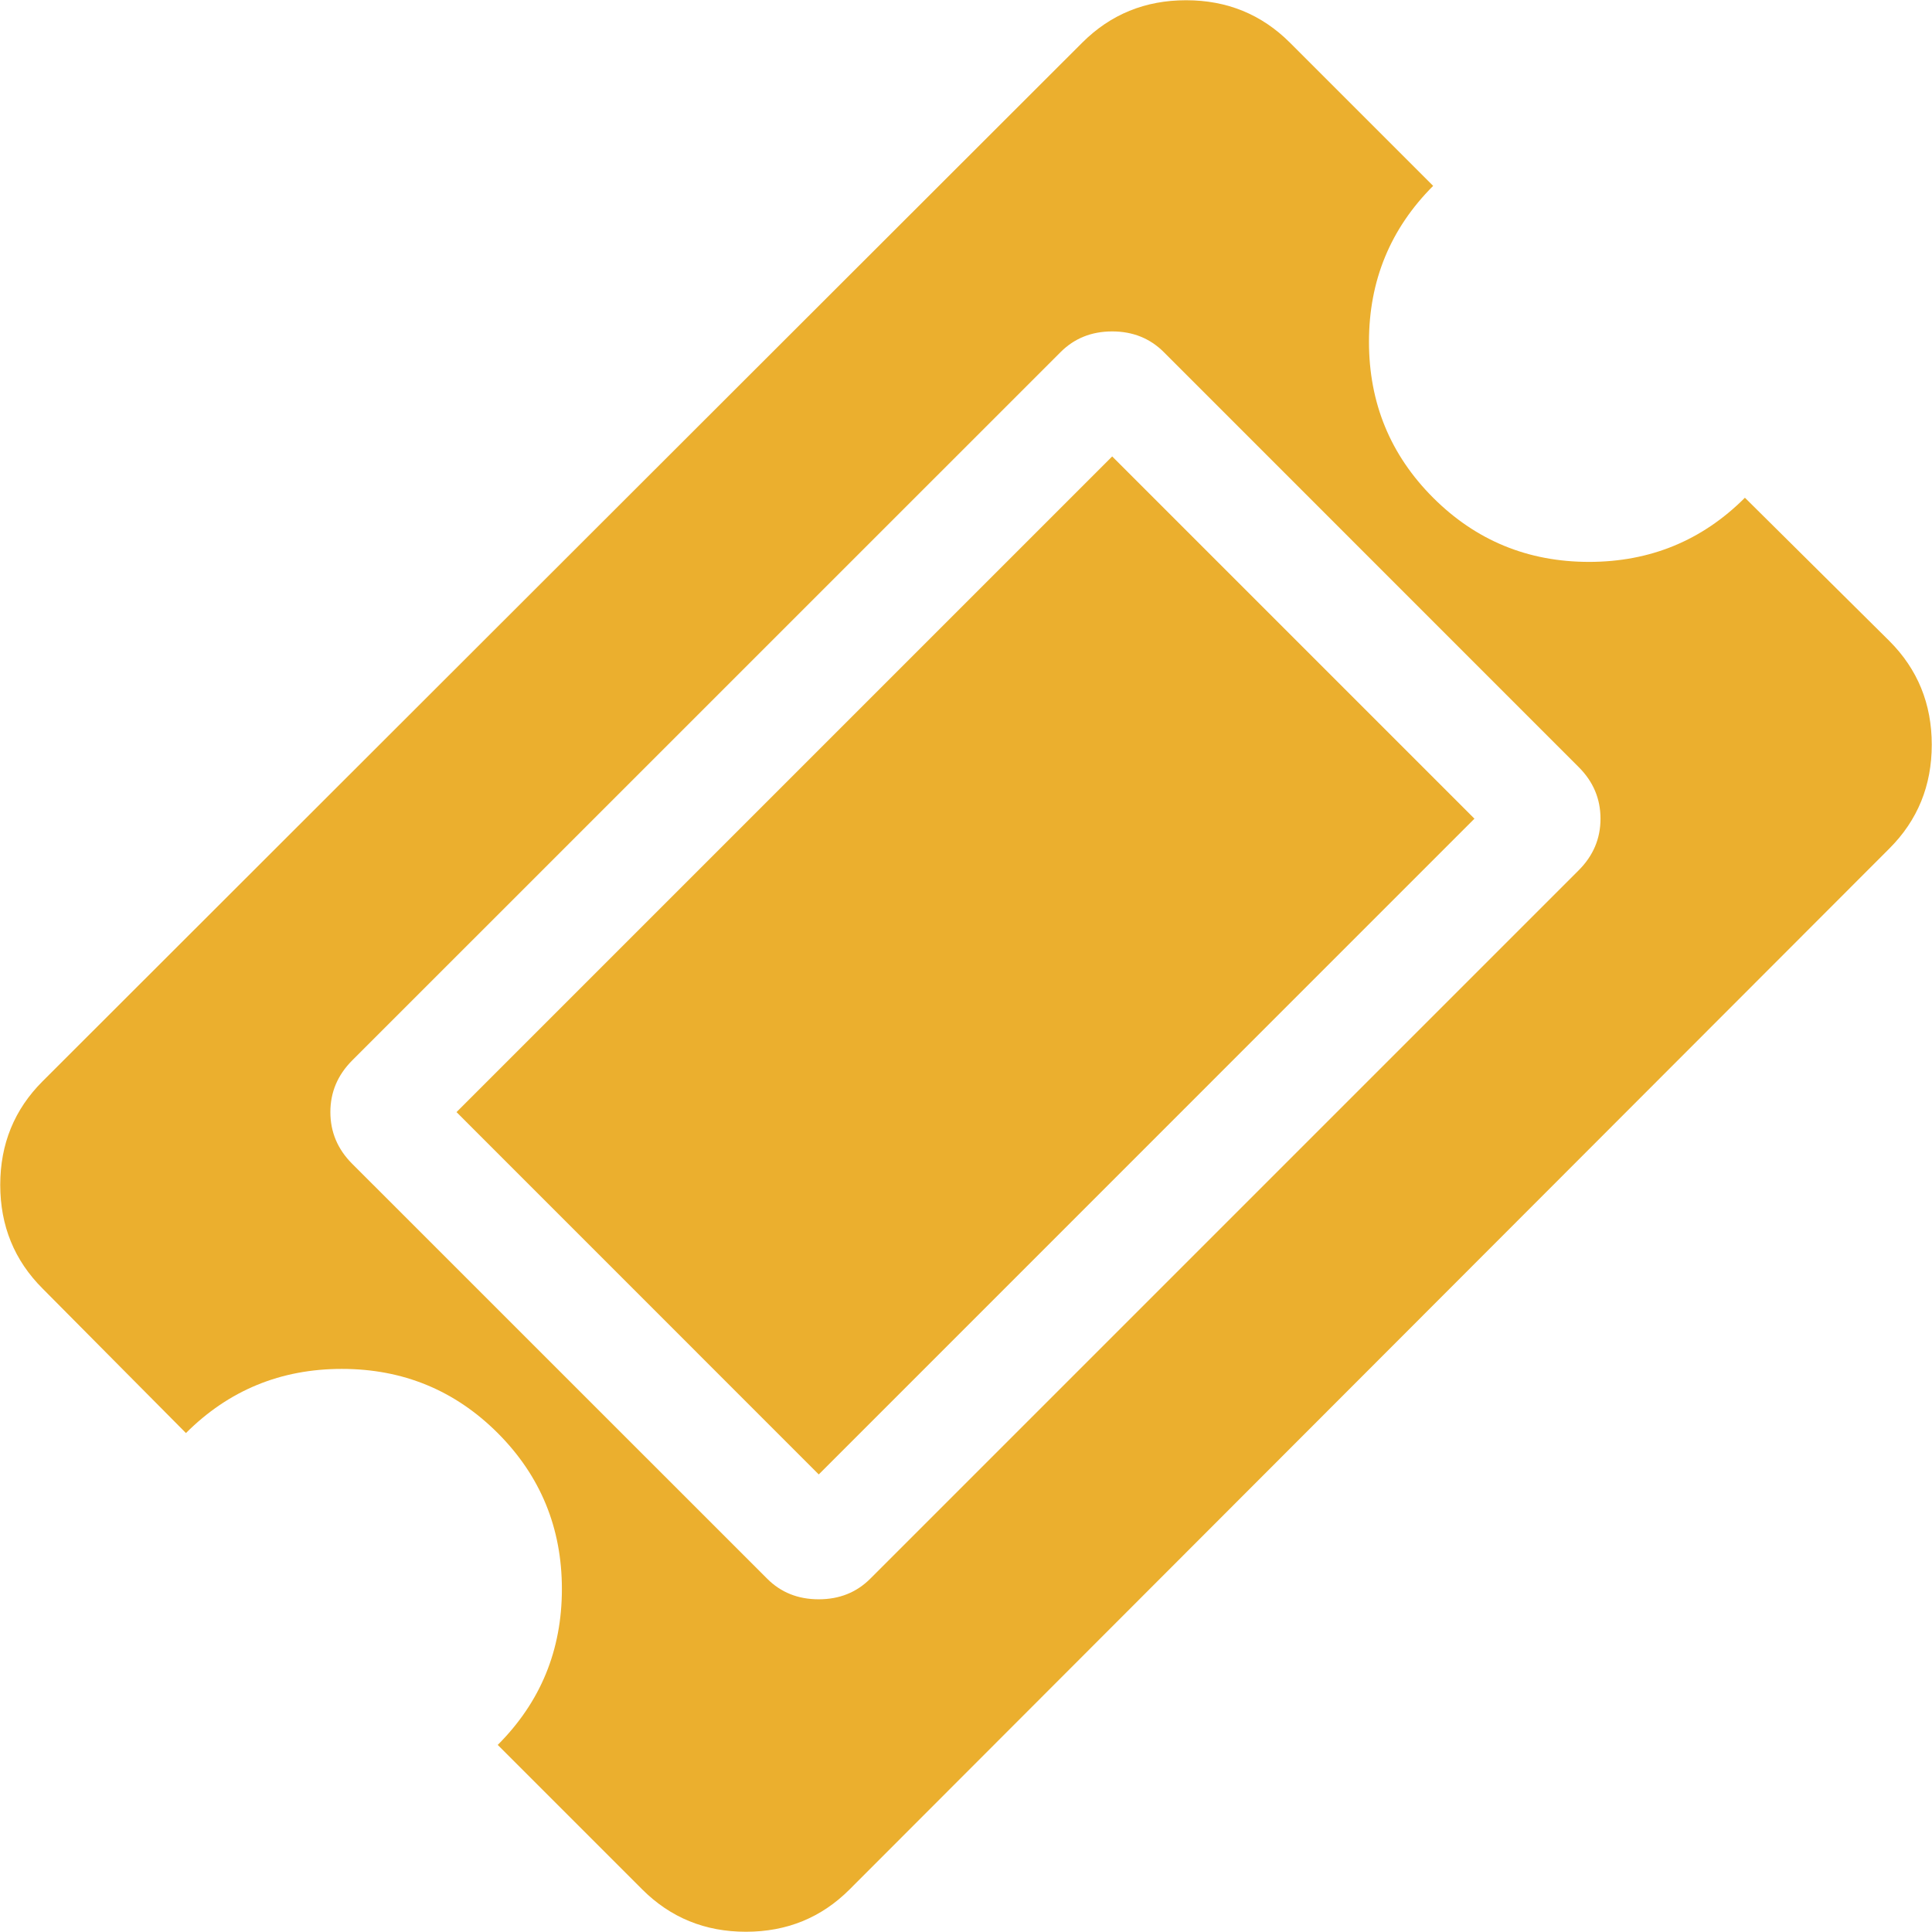 <svg 
 xmlns="http://www.w3.org/2000/svg"
 xmlns:xlink="http://www.w3.org/1999/xlink"
 width="24px" height="24px">
<path fill-rule="evenodd"  fill="rgb(235, 175, 46)"
 d="M23.471,10.540 L10.555,23.470 C10.204,23.822 9.774,23.997 9.266,23.997 C8.758,23.997 8.329,23.822 7.977,23.470 L6.183,21.676 C6.715,21.144 6.980,20.499 6.980,19.739 C6.980,18.980 6.714,18.334 6.183,17.802 C5.651,17.271 5.006,17.005 4.246,17.005 C3.487,17.005 2.841,17.271 2.310,17.802 L0.530,16.008 C0.178,15.657 0.003,15.227 0.003,14.719 C0.003,14.212 0.178,13.782 0.530,13.431 L13.445,0.529 C13.797,0.178 14.226,0.003 14.734,0.003 C15.242,0.003 15.671,0.178 16.023,0.529 L17.803,2.309 C17.272,2.841 17.006,3.486 17.006,4.246 C17.006,5.005 17.271,5.651 17.803,6.183 C18.335,6.714 18.980,6.980 19.740,6.980 C20.499,6.980 21.145,6.714 21.676,6.183 L23.471,7.963 C23.822,8.314 23.997,8.744 23.997,9.251 C23.997,9.759 23.822,10.189 23.471,10.540 ZM19.611,9.529 L14.457,4.374 C14.286,4.203 14.072,4.117 13.816,4.117 C13.559,4.117 13.346,4.203 13.175,4.374 L4.374,13.174 C4.194,13.355 4.104,13.568 4.104,13.815 C4.104,14.062 4.194,14.276 4.374,14.456 L9.530,19.611 C9.700,19.782 9.914,19.867 10.170,19.867 C10.427,19.867 10.640,19.782 10.811,19.611 L19.611,10.811 C19.792,10.630 19.882,10.417 19.882,10.170 C19.882,9.923 19.792,9.709 19.611,9.529 ZM5.671,13.815 L13.816,5.670 L18.316,10.170 L10.171,18.316 L5.671,13.815 Z"/>
</svg>